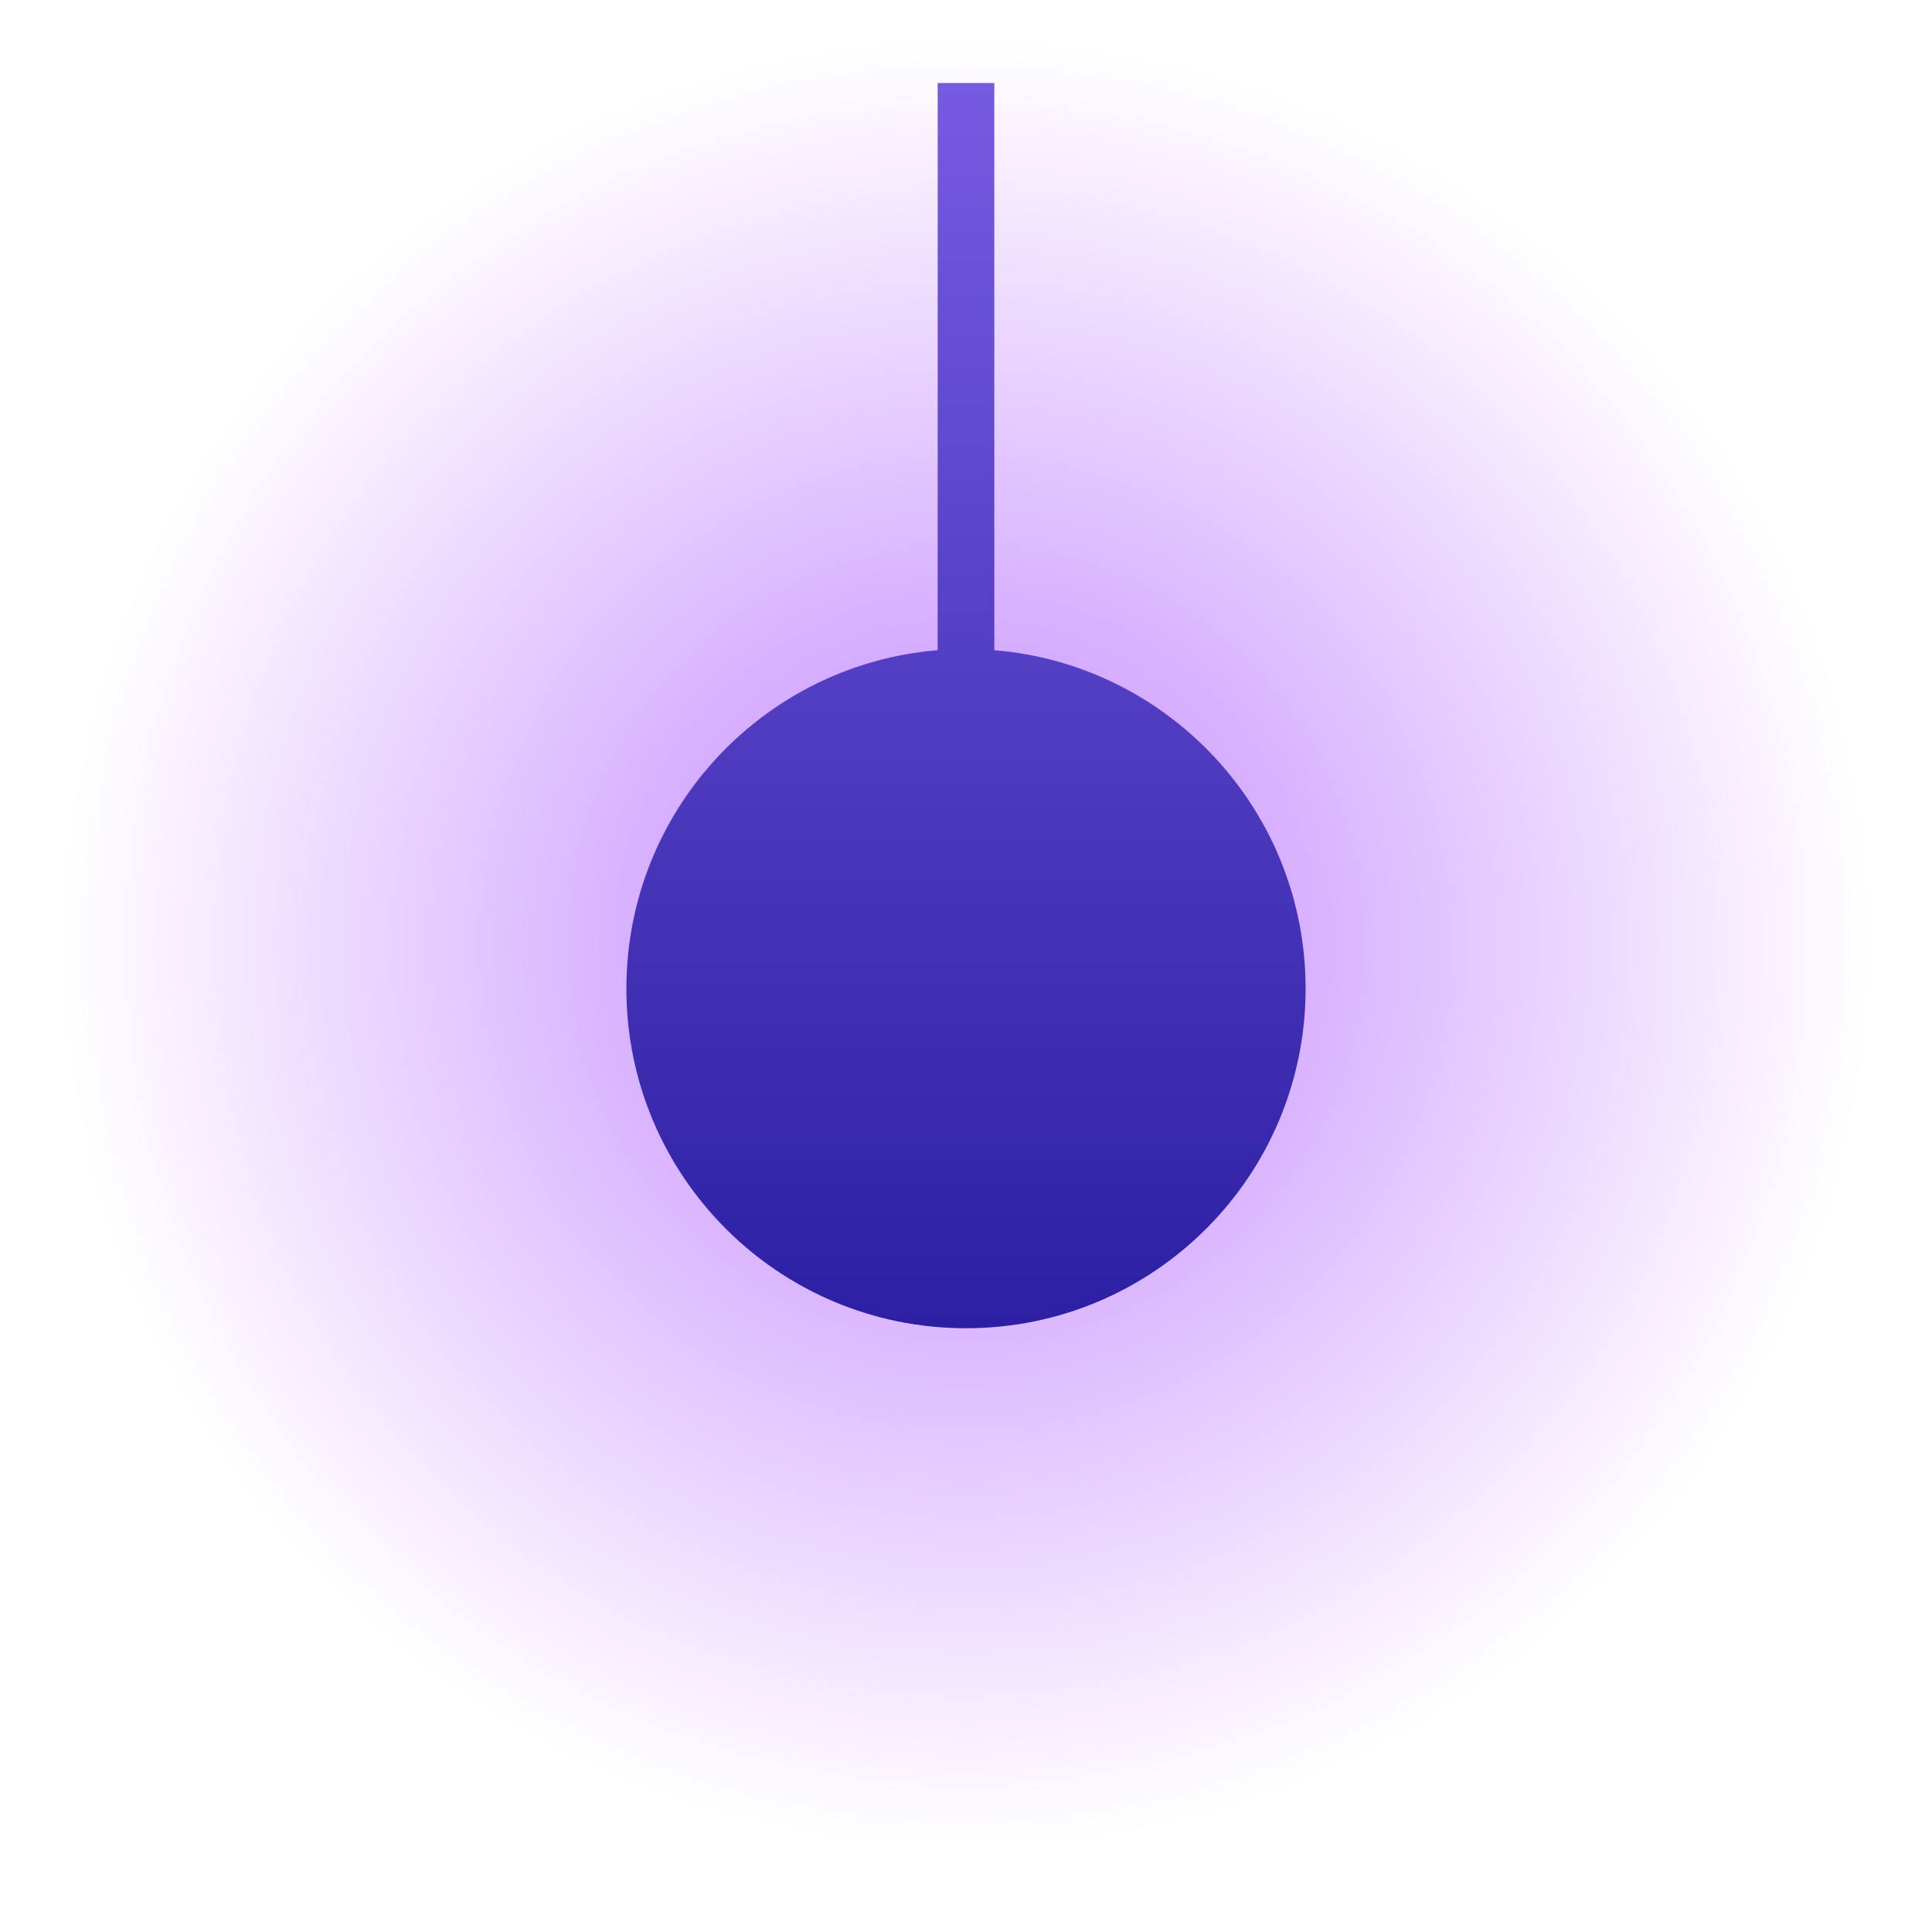 <svg width="32" height="32" viewBox="0 0 32 32" fill="none" xmlns="http://www.w3.org/2000/svg">
<g clip-path="url(#clip0_2199_20207)">
<g filter="url(#filter0_di_2199_20207)">
<circle cx="16" cy="16" r="15" fill="url(#paint0_angular_2199_20207)"/>
</g>
<g filter="url(#filter1_d_2199_20207)">
<path d="M16.469 10.394C19.356 10.632 21.625 13.051 21.625 16C21.625 19.107 19.107 21.625 16 21.625C12.893 21.625 10.375 19.107 10.375 16C10.375 13.051 12.644 10.632 15.531 10.394L15.531 1H16.469L16.469 10.394Z" fill="url(#paint1_linear_2199_20207)"/>
</g>
</g>
<defs>
<filter id="filter0_di_2199_20207" x="0.25" y="0.25" width="31.5" height="31.875" filterUnits="userSpaceOnUse" color-interpolation-filters="sRGB">
<feFlood flood-opacity="0" result="BackgroundImageFix"/>
<feColorMatrix in="SourceAlpha" type="matrix" values="0 0 0 0 0 0 0 0 0 0 0 0 0 0 0 0 0 0 127 0" result="hardAlpha"/>
<feOffset dy="0.375"/>
<feGaussianBlur stdDeviation="0.375"/>
<feComposite in2="hardAlpha" operator="out"/>
<feColorMatrix type="matrix" values="0 0 0 0 0 0 0 0 0 0 0 0 0 0 0 0 0 0 0.2 0"/>
<feBlend mode="normal" in2="BackgroundImageFix" result="effect1_dropShadow_2199_20207"/>
<feBlend mode="normal" in="SourceGraphic" in2="effect1_dropShadow_2199_20207" result="shape"/>
<feColorMatrix in="SourceAlpha" type="matrix" values="0 0 0 0 0 0 0 0 0 0 0 0 0 0 0 0 0 0 127 0" result="hardAlpha"/>
<feOffset dy="-0.75"/>
<feGaussianBlur stdDeviation="0.75"/>
<feComposite in2="hardAlpha" operator="arithmetic" k2="-1" k3="1"/>
<feColorMatrix type="matrix" values="0 0 0 0 0 0 0 0 0 0 0 0 0 0 0 0 0 0 0.2 0"/>
<feBlend mode="normal" in2="shape" result="effect2_innerShadow_2199_20207"/>
</filter>
<filter id="filter1_d_2199_20207" x="9.625" y="0.625" width="12.75" height="22.125" filterUnits="userSpaceOnUse" color-interpolation-filters="sRGB">
<feFlood flood-opacity="0" result="BackgroundImageFix"/>
<feColorMatrix in="SourceAlpha" type="matrix" values="0 0 0 0 0 0 0 0 0 0 0 0 0 0 0 0 0 0 127 0" result="hardAlpha"/>
<feOffset dy="0.375"/>
<feGaussianBlur stdDeviation="0.375"/>
<feComposite in2="hardAlpha" operator="out"/>
<feColorMatrix type="matrix" values="0 0 0 0 0 0 0 0 0 0 0 0 0 0 0 0 0 0 0.2 0"/>
<feBlend mode="normal" in2="BackgroundImageFix" result="effect1_dropShadow_2199_20207"/>
<feBlend mode="normal" in="SourceGraphic" in2="effect1_dropShadow_2199_20207" result="shape"/>
</filter>
<radialGradient id="paint0_angular_2199_20207" cx="0" cy="0" r="1" gradientUnits="userSpaceOnUse" gradientTransform="translate(16 16) rotate(-90) scale(15)">
<stop stop-color="#C183FF"/>
<stop offset="1" stop-color="white"/>
</radialGradient>
<linearGradient id="paint1_linear_2199_20207" x1="16" y1="1" x2="16" y2="21.625" gradientUnits="userSpaceOnUse">
<stop stop-color="#755BDF"/>
<stop offset="1" stop-color="#2C1FA3"/>
</linearGradient>
<clipPath id="clip0_2199_20207">
<rect width="32" height="32" fill="white"/>
</clipPath>
</defs>
</svg>
